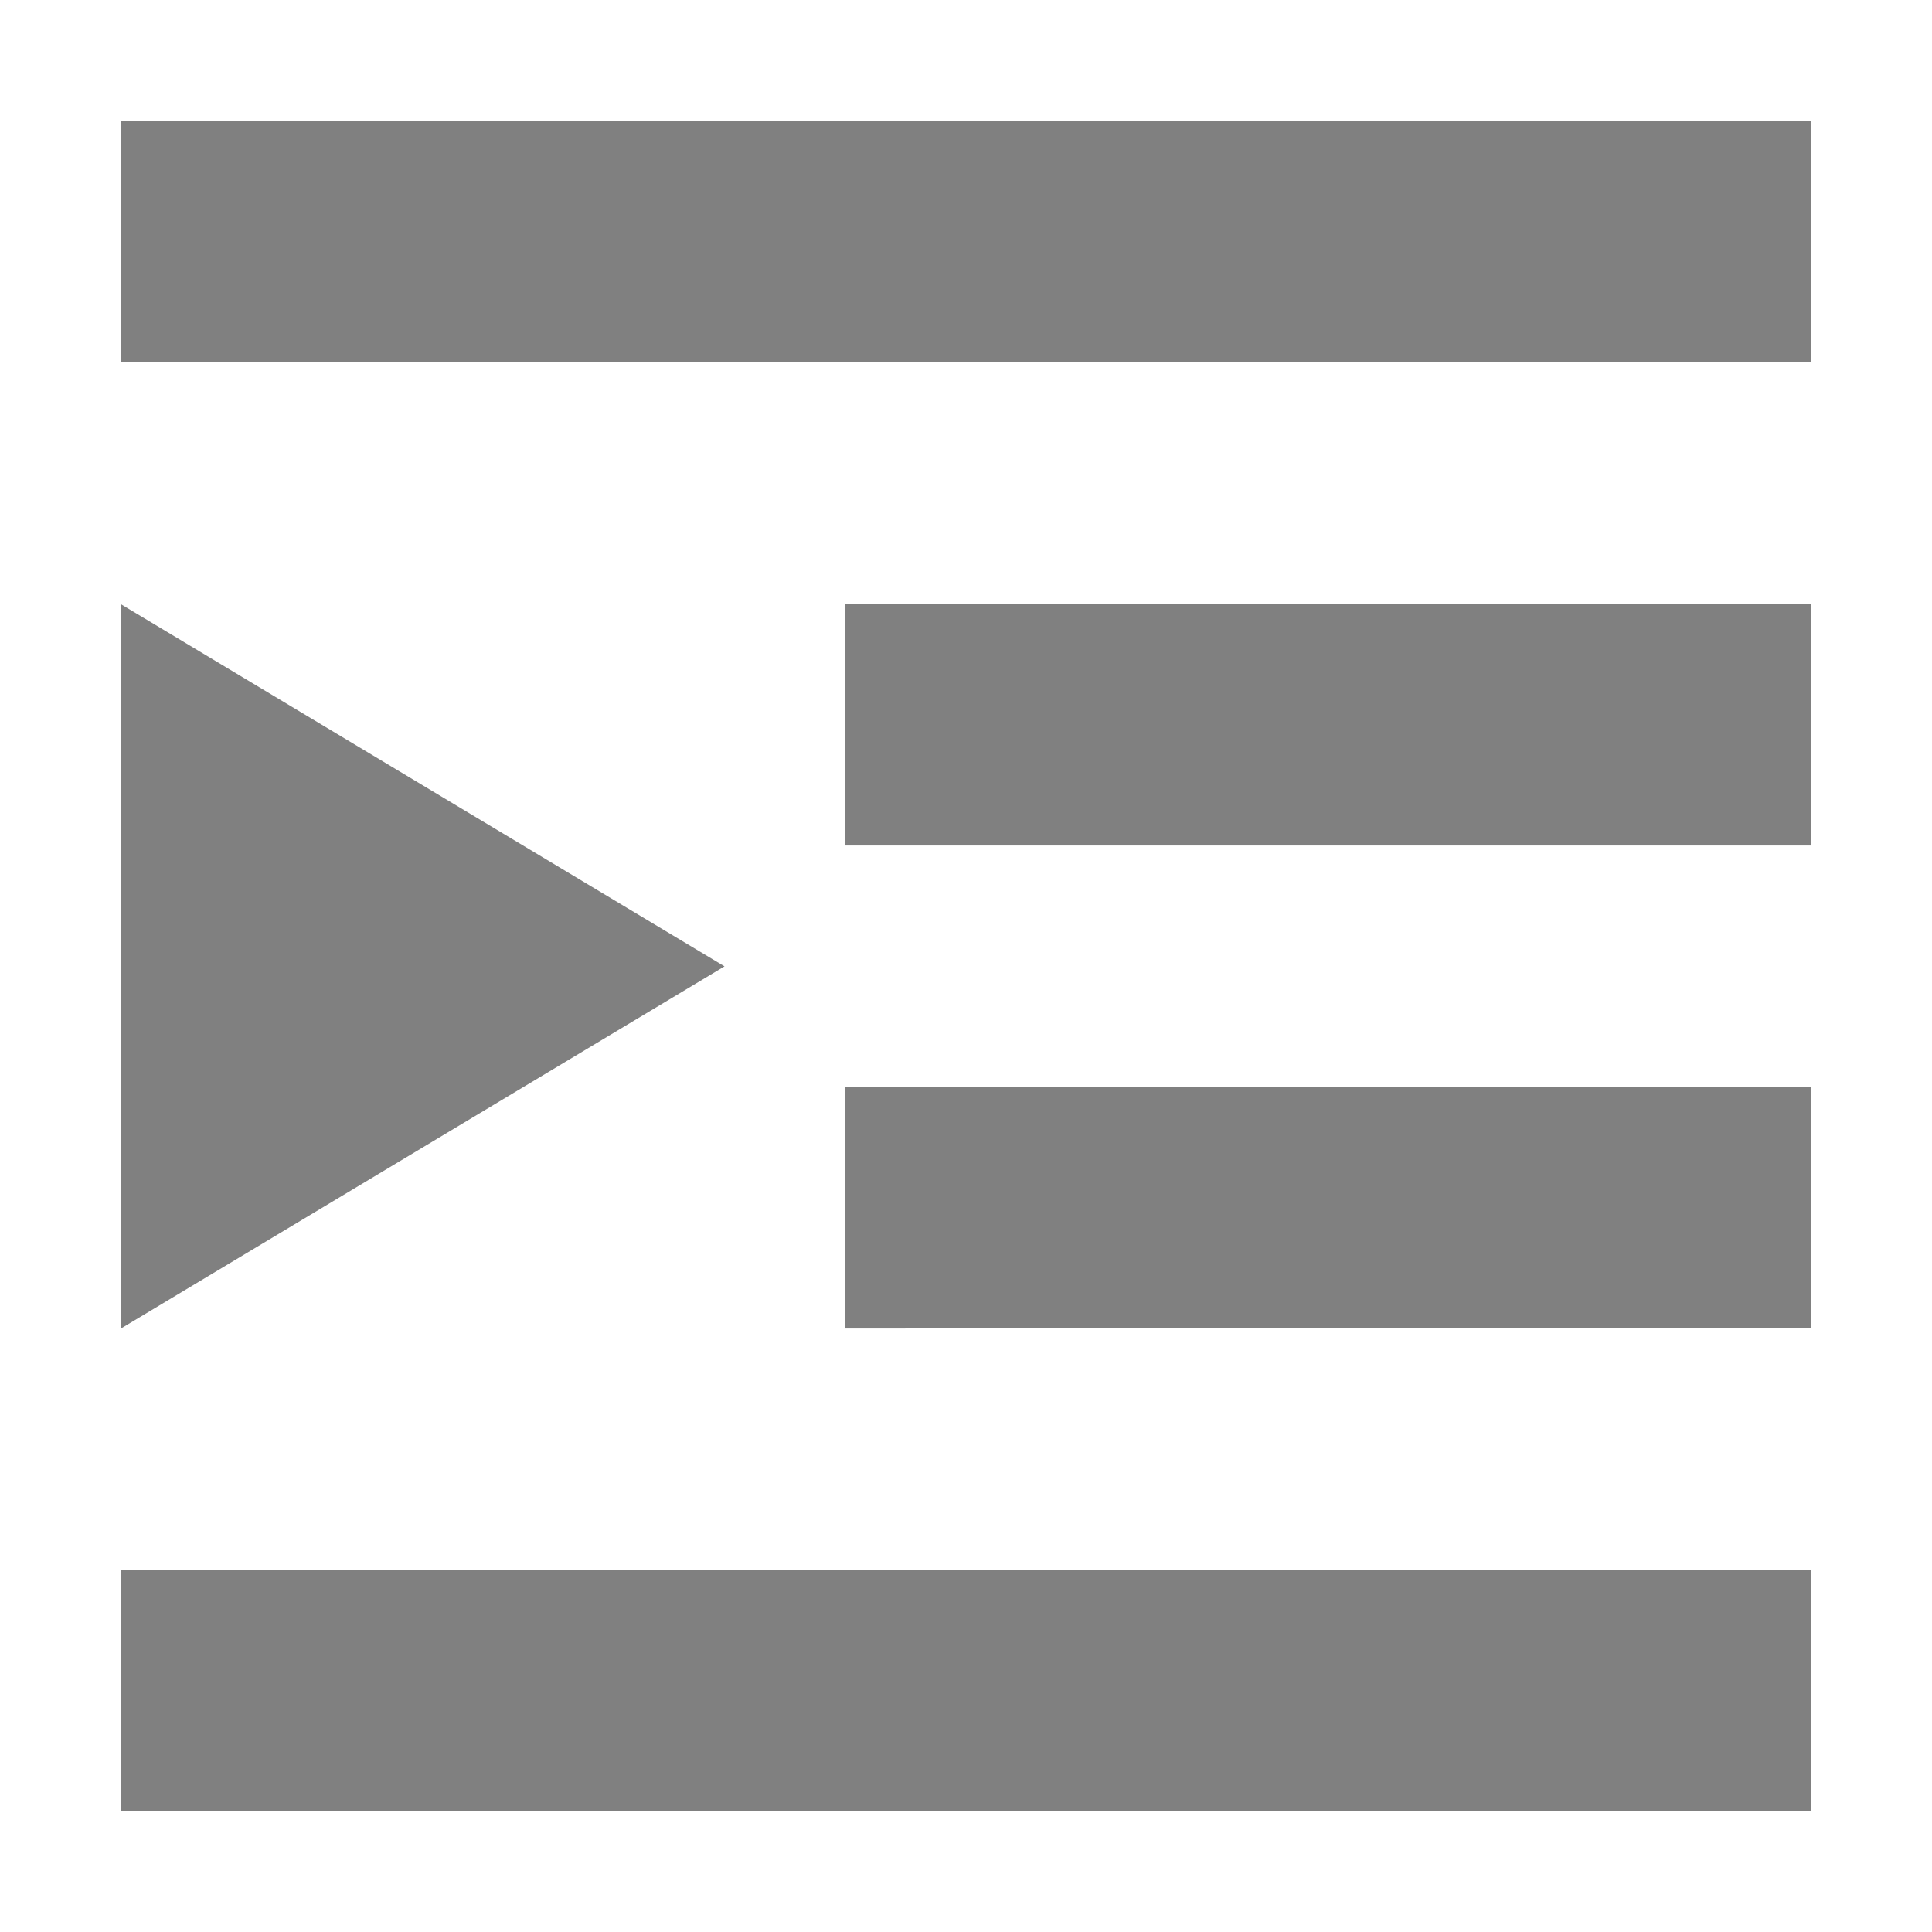 <?xml version="1.0" encoding="UTF-8"?>
<!-- Created with Inkscape (http://www.inkscape.org/) -->
<svg id="svg7384" width="16" height="16" style="enable-background:new" version="1.1" xmlns="http://www.w3.org/2000/svg" xmlns:cc="http://creativecommons.org/ns#" xmlns:dc="http://purl.org/dc/elements/1.1/" xmlns:osb="http://www.openswatchbook.org/uri/2009/osb" xmlns:rdf="http://www.w3.org/1999/02/22-rdf-syntax-ns#">
 <title id="title8473">Paper Symbolic Icon Theme</title>
 <g id="layer12" transform="translate(-345 -.997)">
  <path id="path5657" d="m360 1.996v2h-14v-2zm-6.3e-4 4.003v2h-8v-2zm6.3e-4 3.997v2l-8.001 0.003v-2zm0 4v2h-14v-2z" style="fill-opacity:.498"/>
  <path id="path5659" d="m346 6v6l5-3z" style="fill-opacity:.498;fill-rule:evenodd"/>
 </g>
</svg>
